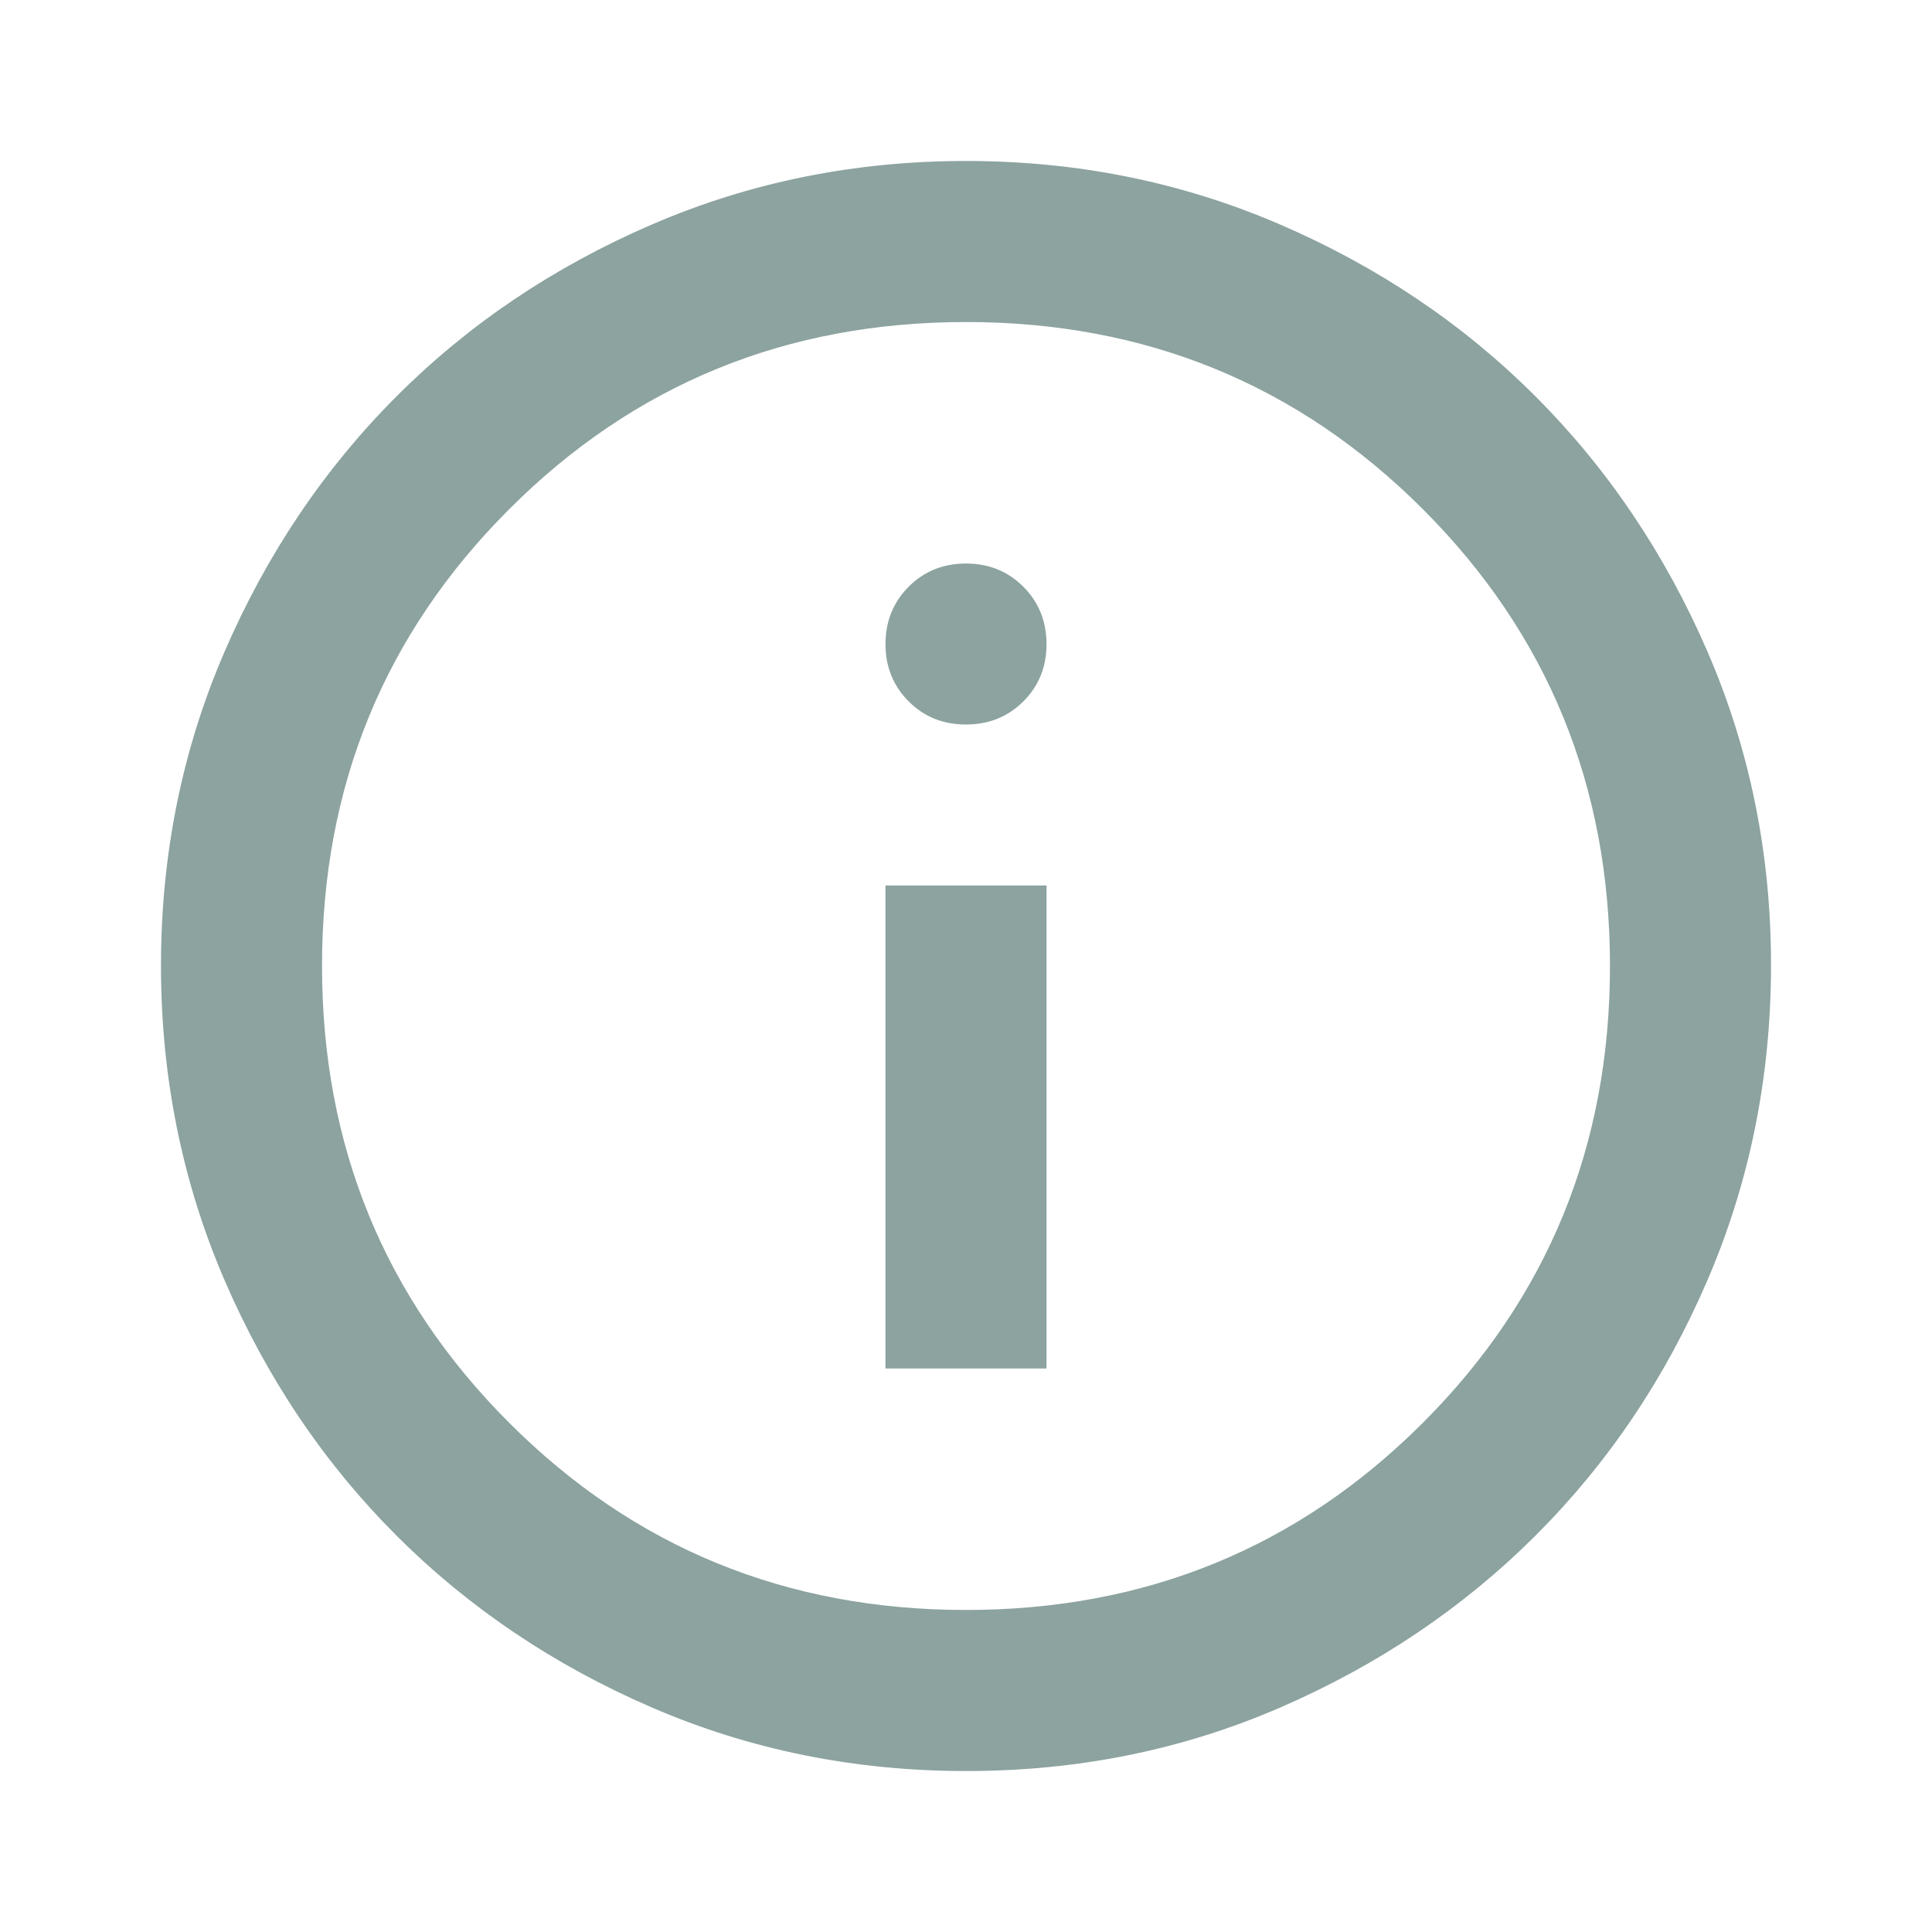 <svg width="25" height="25" viewBox="0 0 25 25" fill="none" xmlns="http://www.w3.org/2000/svg">
<path d="M11.458 17.708H13.542V11.458H11.458V17.708ZM12.5 9.375C12.795 9.375 13.043 9.275 13.243 9.075C13.443 8.875 13.542 8.628 13.542 8.333C13.541 8.039 13.441 7.792 13.242 7.592C13.042 7.392 12.795 7.292 12.5 7.292C12.205 7.292 11.958 7.392 11.758 7.592C11.559 7.792 11.459 8.039 11.458 8.333C11.458 8.628 11.558 8.875 11.758 9.076C11.959 9.277 12.206 9.376 12.5 9.375ZM12.5 22.917C11.059 22.917 9.705 22.643 8.438 22.096C7.17 21.549 6.068 20.807 5.13 19.87C4.193 18.933 3.451 17.831 2.904 16.562C2.358 15.294 2.084 13.94 2.083 12.5C2.083 11.06 2.356 9.706 2.904 8.437C3.452 7.169 4.194 6.067 5.13 5.13C6.066 4.193 7.169 3.451 8.438 2.904C9.706 2.357 11.06 2.083 12.5 2.083C13.94 2.083 15.294 2.357 16.562 2.904C17.831 3.451 18.934 4.193 19.87 5.13C20.806 6.067 21.548 7.169 22.097 8.437C22.645 9.706 22.919 11.06 22.917 12.5C22.915 13.94 22.641 15.294 22.096 16.562C21.551 17.831 20.809 18.933 19.87 19.87C18.931 20.807 17.828 21.549 16.562 22.097C15.296 22.645 13.942 22.918 12.5 22.917ZM12.5 20.833C14.826 20.833 16.797 20.026 18.412 18.411C20.026 16.797 20.833 14.826 20.833 12.5C20.833 10.174 20.026 8.203 18.412 6.589C16.797 4.974 14.826 4.167 12.5 4.167C10.174 4.167 8.203 4.974 6.589 6.589C4.974 8.203 4.167 10.174 4.167 12.5C4.167 14.826 4.974 16.797 6.589 18.411C8.203 20.026 10.174 20.833 12.5 20.833Z" fill="#8CA39F"/>
</svg>
